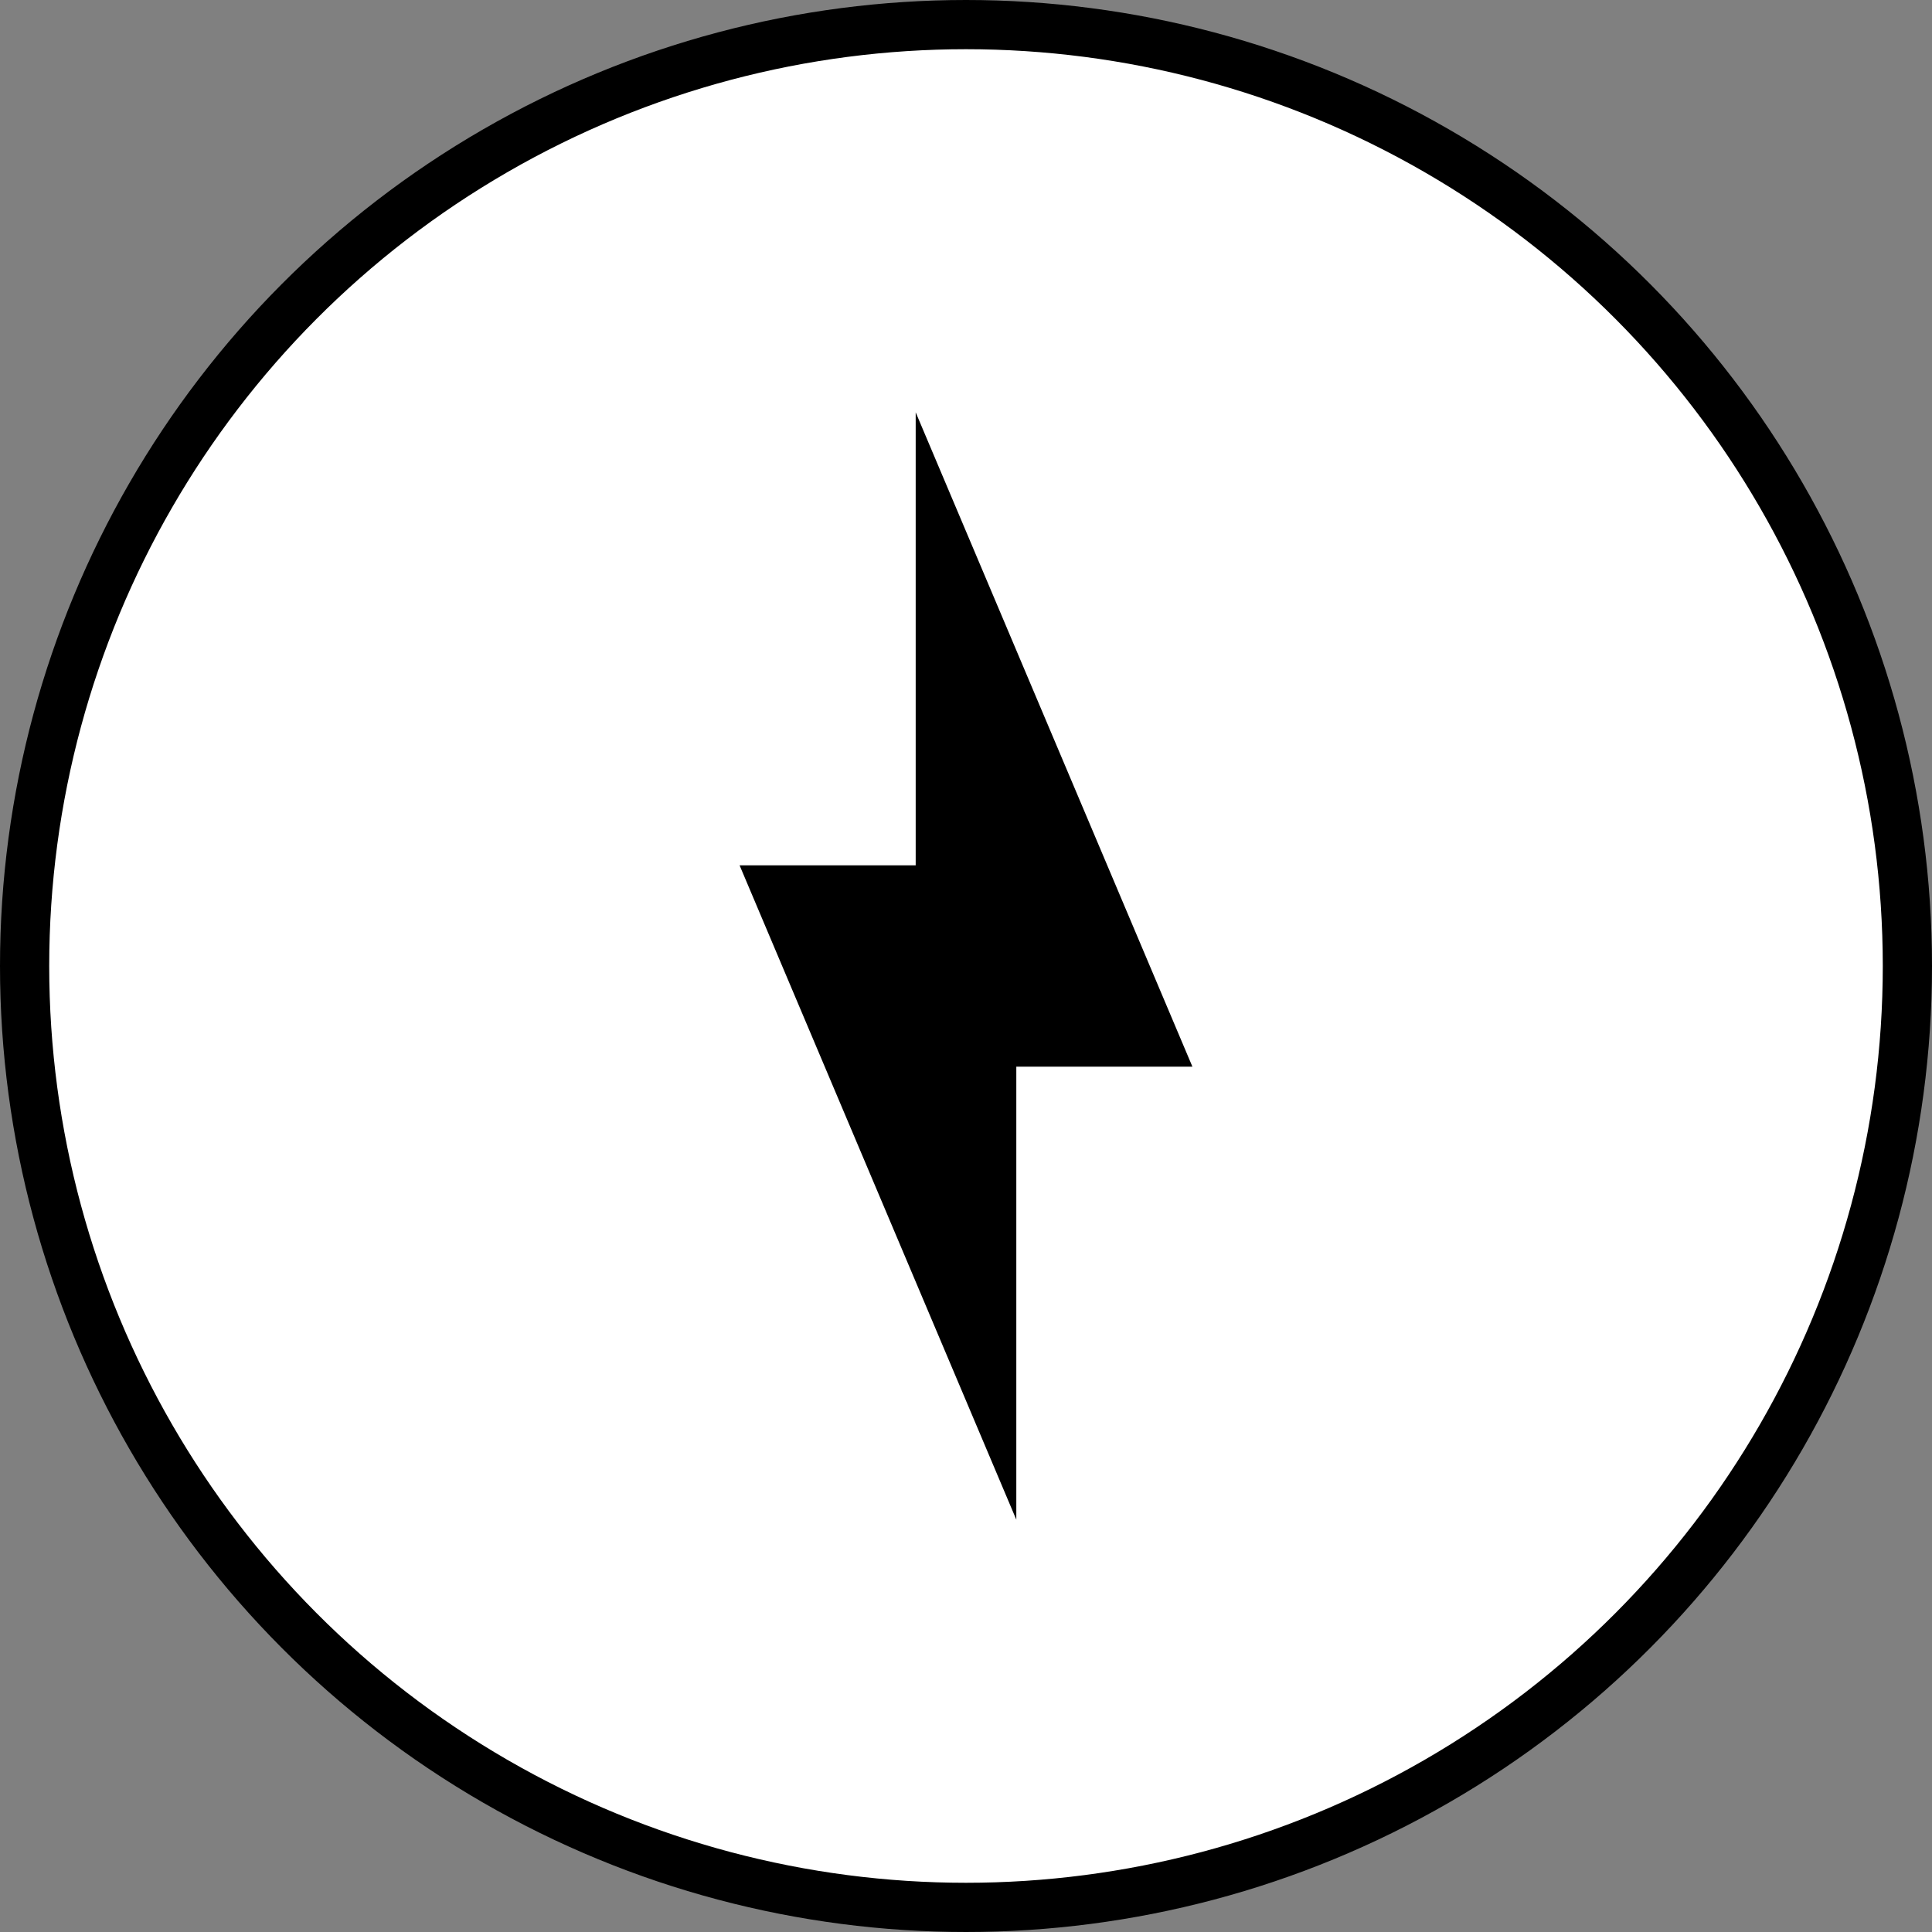 <?xml version="1.0" encoding="UTF-8" standalone="no"?>
<!-- Created with Inkscape (http://www.inkscape.org/) -->

<svg
   width="512"
   height="512"
   viewBox="0 0 512 512"
   version="1.1"
   id="svg1"
   inkscape:version="1.3 (0e150ed, 2023-07-21)"
   sodipodi:docname="4.svg"
   xmlns:inkscape="http://www.inkscape.org/namespaces/inkscape"
   xmlns:sodipodi="http://sodipodi.sourceforge.net/DTD/sodipodi-0.dtd"
   xmlns="http://www.w3.org/2000/svg"
   xmlns:svg="http://www.w3.org/2000/svg">
  <rect x="0" y="0" width="512" height="512" fill="#808080" stroke="none"/>
  <sodipodi:namedview
     id="namedview1"
     pagecolor="#ffffff"
     bordercolor="#000000"
     borderopacity="0.25"
     inkscape:showpageshadow="2"
     inkscape:pageopacity="0.0"
     inkscape:pagecheckerboard="0"
     inkscape:deskcolor="#d1d1d1"
     inkscape:document-units="px"
     inkscape:zoom="0.4609375"
     inkscape:cx="254.91525"
     inkscape:cy="254.91525"
     inkscape:window-width="1512"
     inkscape:window-height="916"
     inkscape:window-x="0"
     inkscape:window-y="38"
     inkscape:window-maximized="0"
     inkscape:current-layer="layer1" />
  <defs
     id="defs1" />
  <g
     inkscape:label="Laag 1"
     inkscape:groupmode="layer"
     id="layer1">
    <g
       id="g1">
      <circle
         style="fill:#ffffff;fill-opacity:1;stroke:#000000;stroke-width:13.042;stroke-dasharray:none;stroke-opacity:1"
         id="path1"
         cx="256"
         cy="256"
         r="249.479" />
      <path
         d="M 269.333,402.725 196,229.323 h 46.667 V 109.275 L 316,282.677 h -46.667 z"
         style="display:inline;fill:#000000;fill-opacity:1;stroke-width:3.334"
         id="path1-0" />
    </g>
  </g>
</svg>
